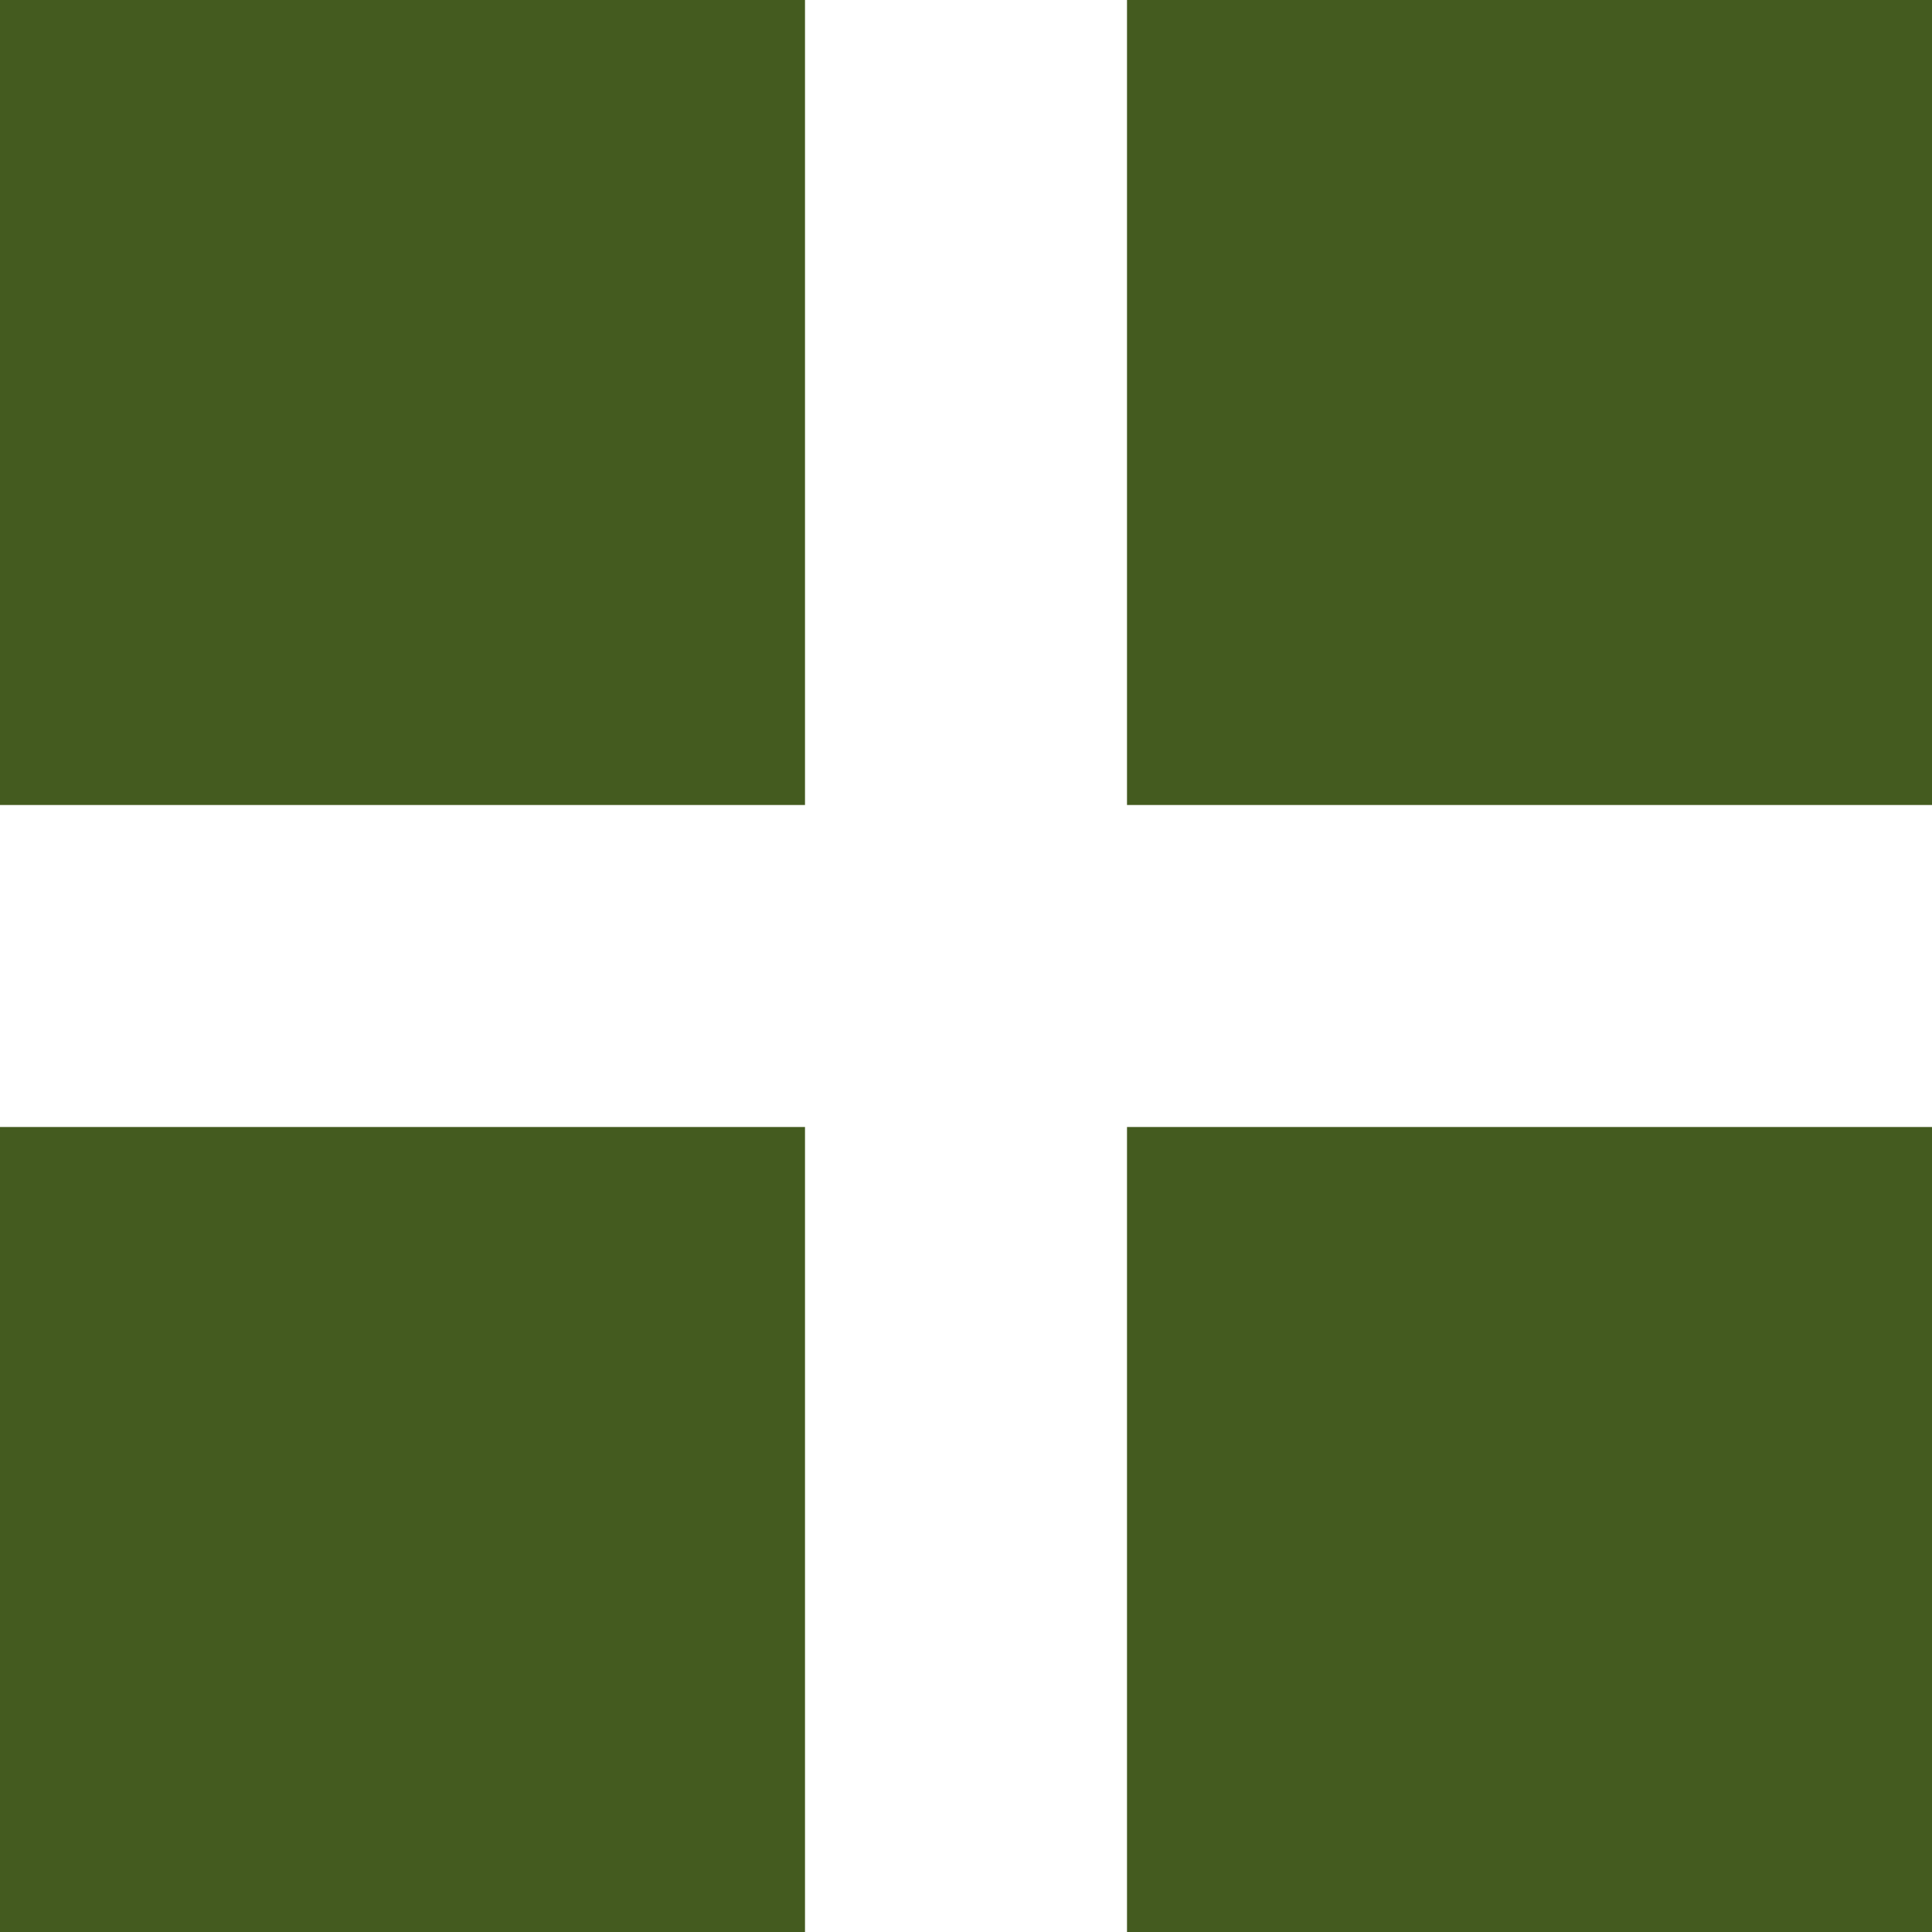 <?xml version="1.0" encoding="UTF-8" standalone="no"?>
<svg
   xmlns:dc="http://purl.org/dc/elements/1.1/"
   xmlns:cc="http://creativecommons.org/ns#"
   xmlns:rdf="http://www.w3.org/1999/02/22-rdf-syntax-ns#"
   xmlns:svg="http://www.w3.org/2000/svg"
   xmlns="http://www.w3.org/2000/svg"
   xmlns:sodipodi="http://sodipodi.sourceforge.net/DTD/sodipodi-0.dtd"
   xmlns:inkscape="http://www.inkscape.org/namespaces/inkscape"
   height="48"
   width="48"
   version="1.1"
   id="svg12"
   sodipodi:docname="fair.svg"
   inkscape:version="0.92.4 5da689c313, 2019-01-14">
  <defs
     id="defs16" />
  <sodipodi:namedview
     pagecolor="#ffffff"
     bordercolor="#666666"
     borderopacity="1"
     objecttolerance="10"
     gridtolerance="10"
     guidetolerance="10"
     inkscape:pageopacity="0"
     inkscape:pageshadow="2"
     inkscape:window-width="811"
     inkscape:window-height="691"
     id="namedview14"
     showgrid="false"
     inkscape:zoom="4.9166667"
     inkscape:cx="-1.5254237"
     inkscape:cy="24"
     inkscape:window-x="0"
     inkscape:window-y="35"
     inkscape:window-maximized="0"
     inkscape:current-layer="svg12" />
  <g
     fill="#a0a0a0"
     id="g10"
     style="stroke:none;stroke-opacity:1;fill:#445b1f;fill-opacity:1">
    <path
       d="m0 48h20v-20h-20z"
       id="path2"
       style="stroke:none;stroke-opacity:1;fill:#445b1f;fill-opacity:1" />
    <path
       d="m28 48h20v-20h-20z"
       id="path4"
       style="stroke:none;stroke-opacity:1;fill:#445b1f;fill-opacity:1" />
    <path
       d="m0 20h20v-20h-20z"
       id="path6"
       style="stroke:none;stroke-opacity:1;fill:#445b1f;fill-opacity:1" />
    <path
       d="m28 20h20v-20h-20z"
       id="path8"
       style="stroke:none;stroke-opacity:1;fill:#445b1f;fill-opacity:1" />
  </g>
</svg>
